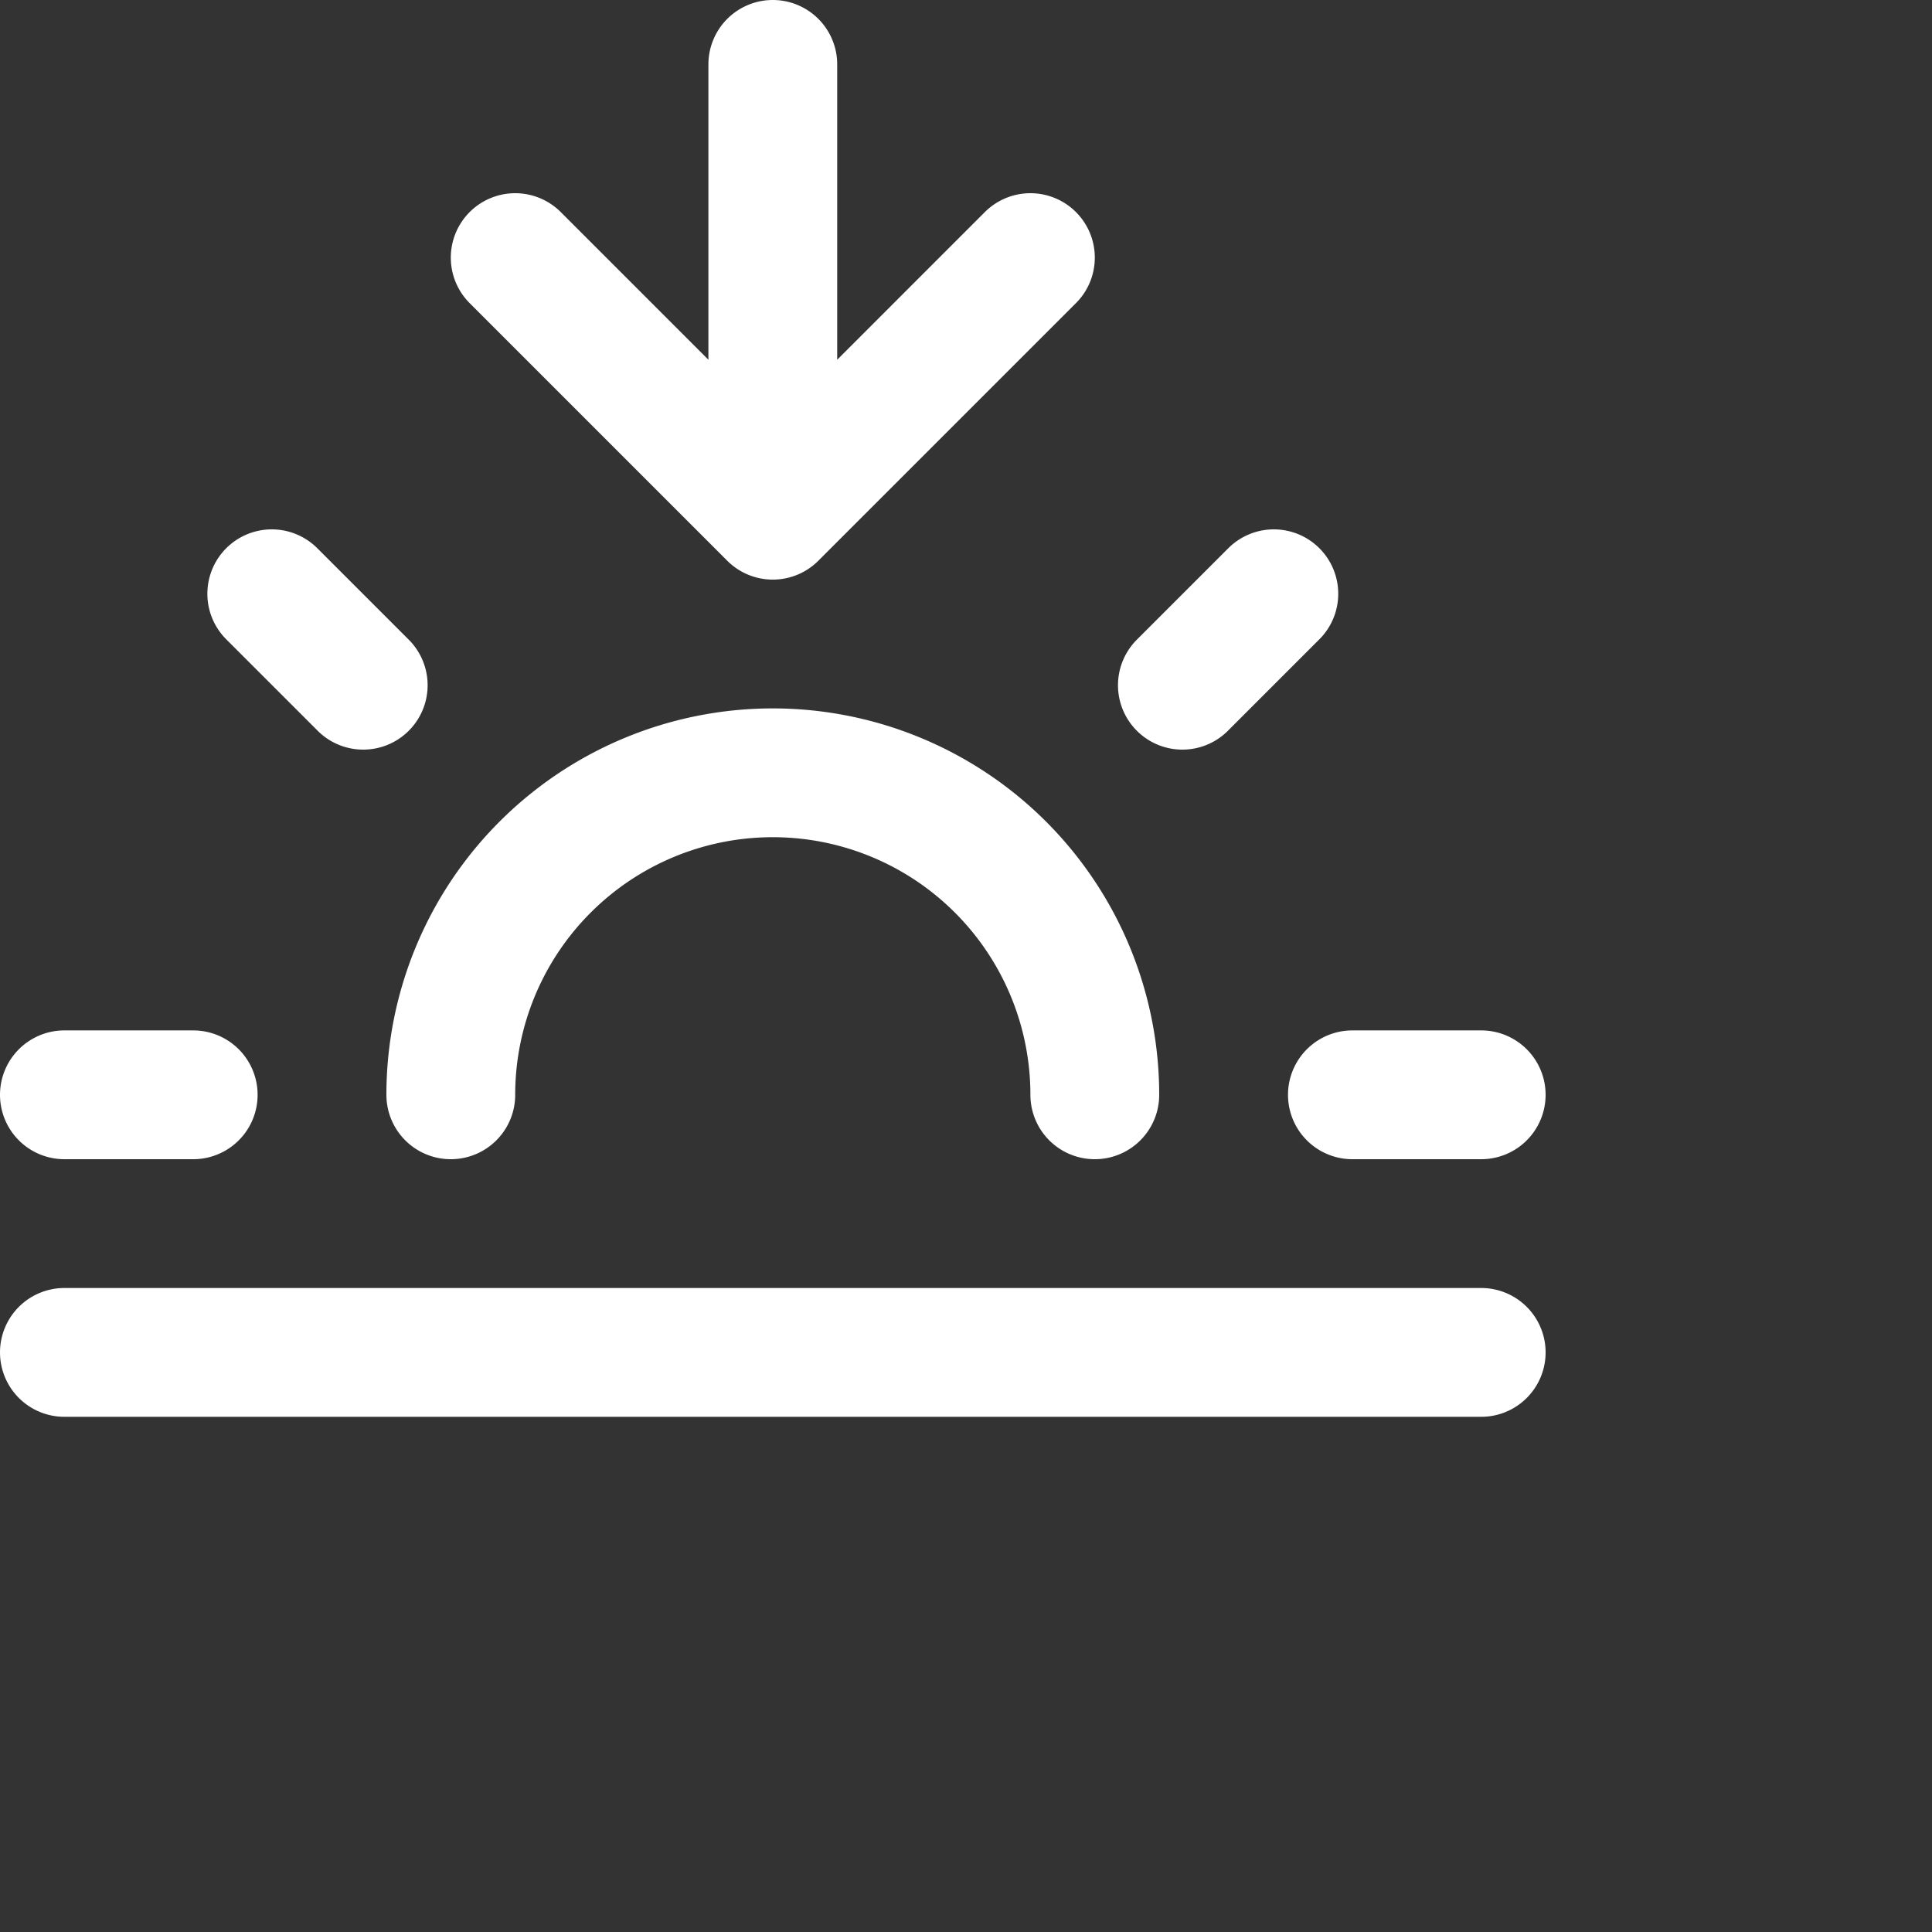 <svg xmlns="http://www.w3.org/2000/svg" width="20" height="20" viewBox="0 0 30 30" id="sunset">
    <rect x="0" y="0" width="30" height="30" fill="#333333" stroke="none"/>
    <g fill="none" fill-rule="evenodd" stroke="#ffffff80" stroke-linecap="round"
        stroke-linejoin="round"
        stroke-width="2">
        <path
            d="M17 17a5 5 0 0 0-10 0M12 8V1M4.22 9.22l1.42 1.42M1 17h2M21 17h2M18.36 10.64l1.42-1.42M23 21H1M16 4l-4 4-4-4"></path>
    </g>
</svg>